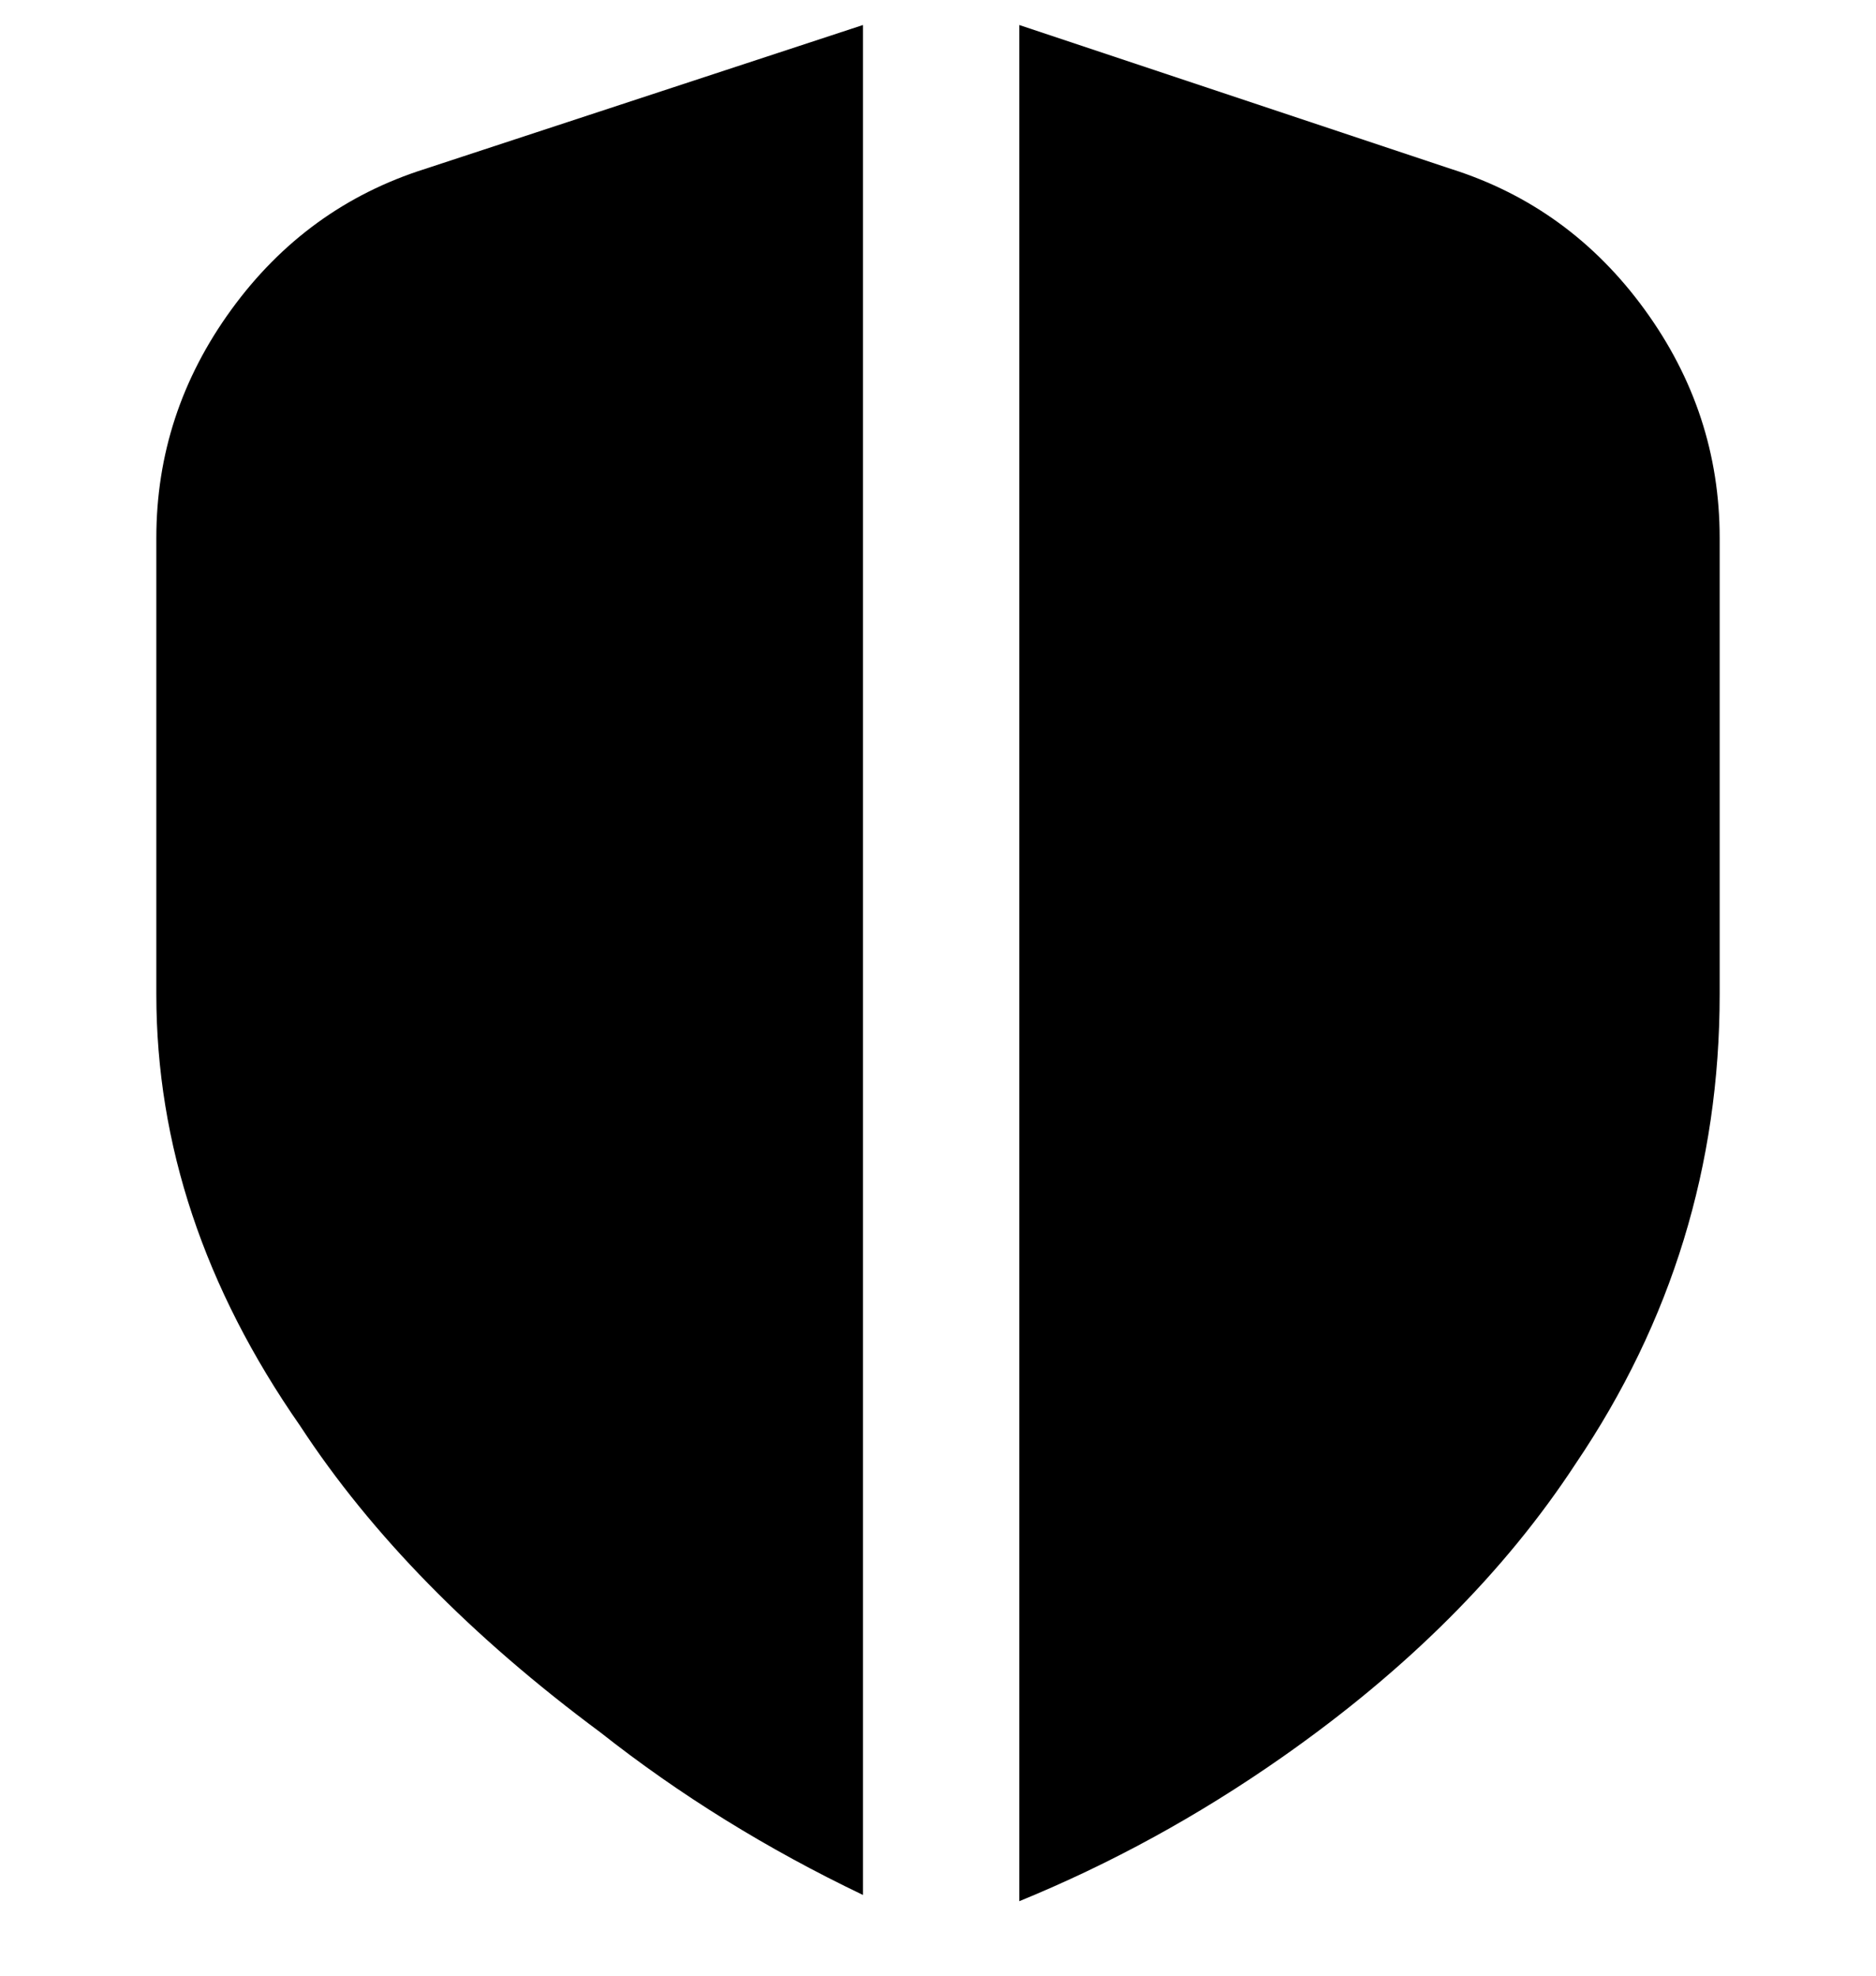 <svg viewBox="0 0 300 316" xmlns="http://www.w3.org/2000/svg"><path d="M138 303q-23-11-42-26-31-23-48-49-23-33-23-69V86q0-20 12-36.5T68 27l70-23v299zm94-276L163 4v300q22-9 42-23 30-21 47-47 23-34 23-75V86q0-20-12-36.5T232 27z"/></svg>